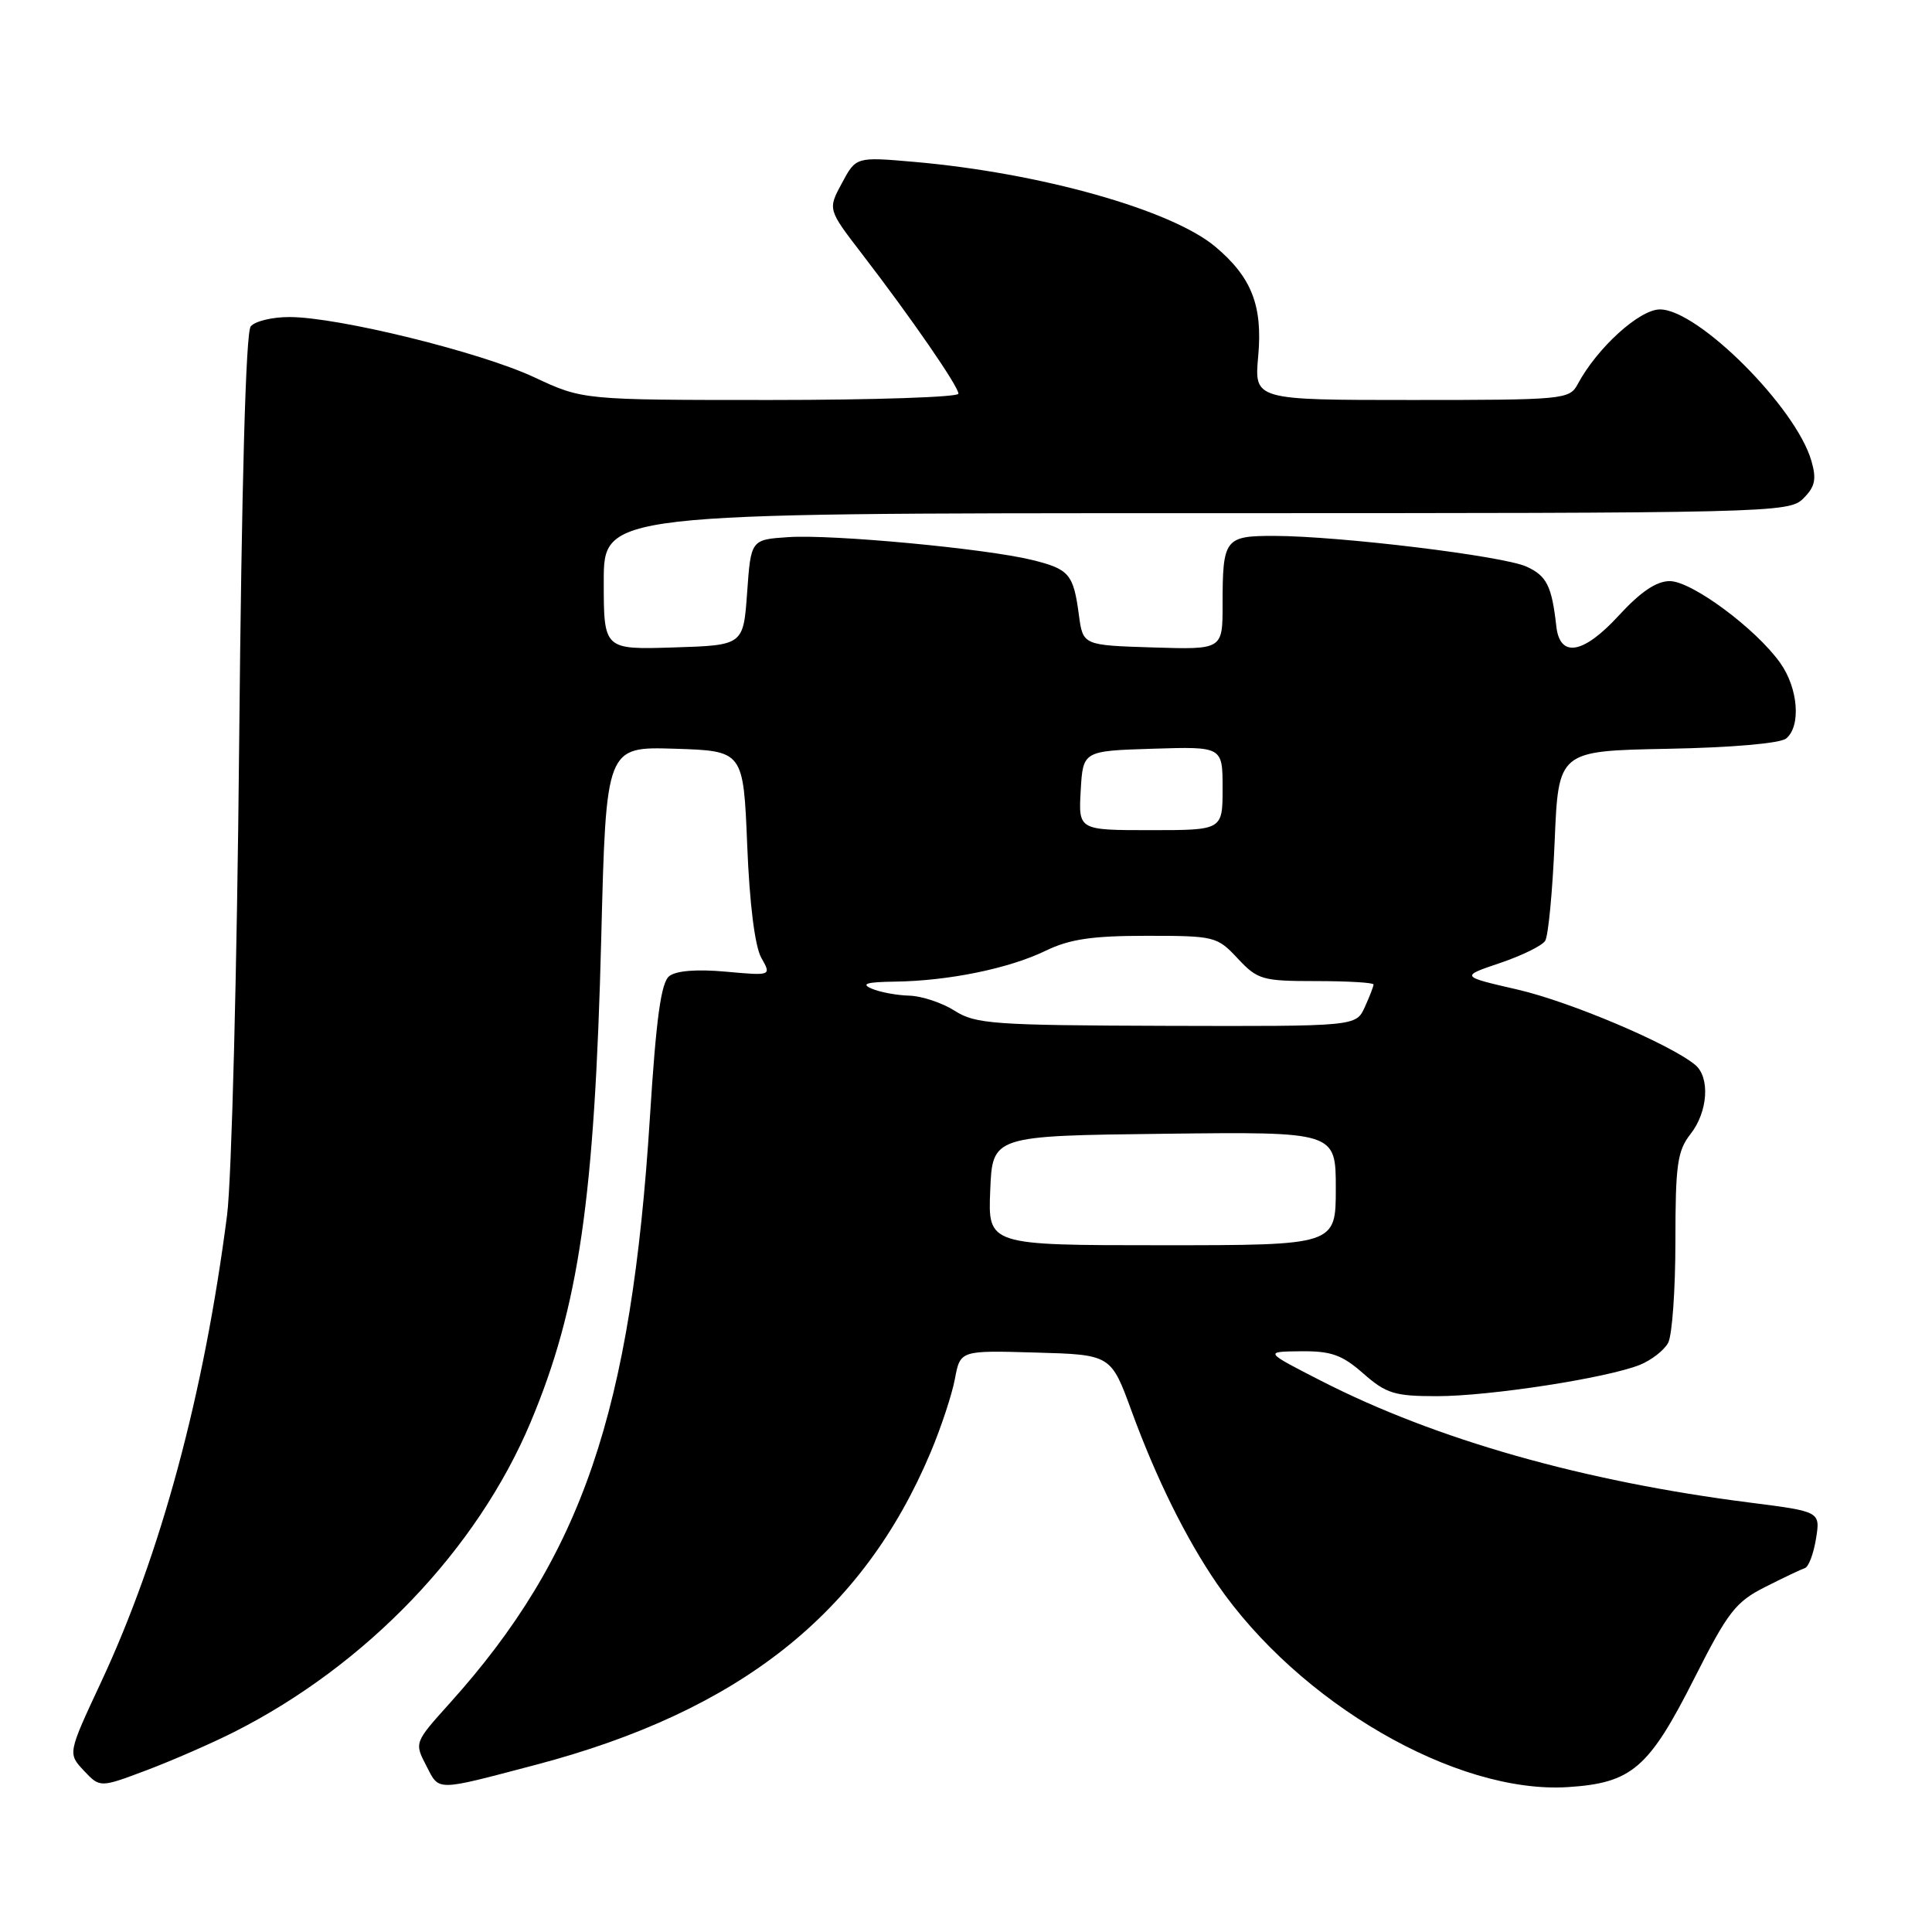 <?xml version="1.0" encoding="UTF-8" standalone="no"?>
<!DOCTYPE svg PUBLIC "-//W3C//DTD SVG 1.1//EN" "http://www.w3.org/Graphics/SVG/1.1/DTD/svg11.dtd" >
<svg xmlns="http://www.w3.org/2000/svg" xmlns:xlink="http://www.w3.org/1999/xlink" version="1.1" viewBox="0 0 256 256">
 <g >
 <path fill="currentColor"
d=" M 31.04 229.49 C 48.59 220.61 63.21 205.33 70.31 188.45 C 76.71 173.21 78.79 158.91 79.67 124.21 C 80.31 98.93 80.31 98.93 89.41 99.21 C 98.50 99.50 98.50 99.50 99.01 112.00 C 99.32 119.80 100.03 125.40 100.87 126.90 C 102.23 129.30 102.23 129.30 96.17 128.75 C 92.31 128.40 89.59 128.62 88.67 129.35 C 87.59 130.21 86.94 134.98 86.12 148.00 C 83.65 187.08 77.12 206.21 59.58 225.70 C 54.91 230.89 54.90 230.91 56.48 233.96 C 58.25 237.38 57.56 237.38 70.98 233.85 C 97.97 226.74 114.32 213.81 123.31 192.45 C 124.69 189.17 126.14 184.80 126.53 182.71 C 127.24 178.93 127.24 178.93 137.22 179.22 C 147.21 179.50 147.21 179.50 149.95 187.00 C 153.20 195.88 157.14 203.85 161.24 209.83 C 172.09 225.65 192.92 237.74 207.74 236.80 C 216.22 236.26 218.47 234.33 224.50 222.40 C 228.95 213.59 229.98 212.26 233.88 210.29 C 236.29 209.07 238.67 207.94 239.16 207.78 C 239.65 207.62 240.31 205.87 240.63 203.89 C 241.21 200.29 241.21 200.29 231.86 199.10 C 209.82 196.30 190.29 190.76 175.08 182.98 C 167.50 179.10 167.50 179.10 172.37 179.05 C 176.39 179.01 177.83 179.52 180.65 182.00 C 183.68 184.66 184.79 185.00 190.40 185.00 C 197.39 185.00 212.92 182.60 217.29 180.85 C 218.82 180.23 220.51 178.92 221.04 177.93 C 221.57 176.94 222.00 170.89 222.00 164.47 C 222.00 154.33 222.26 152.49 224.00 150.27 C 226.31 147.34 226.62 142.76 224.62 141.10 C 221.30 138.35 208.10 132.75 201.11 131.13 C 193.50 129.38 193.50 129.38 198.74 127.61 C 201.62 126.64 204.32 125.32 204.74 124.67 C 205.16 124.03 205.72 118.10 206.00 111.50 C 206.50 99.50 206.50 99.50 220.93 99.22 C 229.49 99.06 235.90 98.50 236.68 97.85 C 238.67 96.20 238.27 91.18 235.88 87.83 C 232.64 83.28 224.16 77.00 221.25 77.00 C 219.48 77.00 217.38 78.42 214.46 81.60 C 209.79 86.68 206.69 87.21 206.22 82.99 C 205.62 77.64 204.95 76.30 202.27 75.08 C 199.16 73.66 177.52 71.03 168.86 71.01 C 162.28 71.00 162.00 71.37 162.00 80.12 C 162.00 86.08 162.00 86.08 152.75 85.79 C 143.50 85.50 143.50 85.50 142.96 81.50 C 142.24 76.06 141.68 75.41 136.77 74.20 C 130.63 72.69 110.37 70.79 104.50 71.17 C 99.50 71.50 99.50 71.50 99.00 78.50 C 98.50 85.50 98.50 85.50 89.25 85.79 C 80.00 86.08 80.00 86.08 80.00 77.04 C 80.00 68.00 80.00 68.00 158.50 68.00 C 234.94 68.00 237.05 67.95 238.95 66.05 C 240.51 64.49 240.72 63.51 240.02 61.07 C 237.99 53.99 225.00 41.00 219.95 41.00 C 217.24 41.00 211.62 46.10 209.05 50.91 C 207.97 52.93 207.20 53.00 187.06 53.00 C 166.19 53.00 166.19 53.00 166.72 47.19 C 167.32 40.50 165.85 36.74 161.05 32.70 C 155.24 27.81 137.86 22.91 121.14 21.45 C 113.43 20.78 113.43 20.78 111.56 24.26 C 109.68 27.74 109.68 27.74 114.20 33.62 C 120.73 42.11 127.00 51.20 127.00 52.17 C 127.00 52.62 115.80 53.00 102.11 53.00 C 77.22 53.00 77.22 53.00 70.79 49.99 C 63.68 46.66 44.83 42.02 38.37 42.01 C 36.10 42.00 33.78 42.56 33.22 43.25 C 32.57 44.05 32.02 63.91 31.69 98.50 C 31.41 128.38 30.69 156.30 30.09 161.00 C 27.03 184.76 21.32 205.92 13.38 222.92 C 8.98 232.34 8.98 232.34 11.11 234.62 C 13.25 236.89 13.25 236.89 19.41 234.57 C 22.80 233.29 28.03 231.01 31.04 229.49 Z  M 131.21 157.75 C 131.50 150.50 131.50 150.50 154.25 150.23 C 177.00 149.96 177.00 149.96 177.00 157.48 C 177.00 165.00 177.00 165.00 153.96 165.00 C 130.91 165.00 130.91 165.00 131.21 157.75 Z  M 126.50 133.93 C 124.85 132.88 122.15 131.98 120.50 131.93 C 118.85 131.89 116.60 131.47 115.50 131.00 C 114.02 130.36 114.83 130.12 118.61 130.07 C 125.70 129.97 133.67 128.34 138.53 125.99 C 141.72 124.44 144.70 124.00 151.91 124.00 C 160.94 124.00 161.28 124.08 164.00 127.00 C 166.64 129.82 167.25 130.00 174.40 130.00 C 178.58 130.00 182.00 130.20 182.00 130.45 C 182.00 130.70 181.48 132.05 180.84 133.45 C 179.68 136.00 179.68 136.00 154.59 135.93 C 131.62 135.86 129.25 135.69 126.50 133.93 Z  M 143.20 104.75 C 143.50 99.50 143.50 99.50 152.75 99.21 C 162.00 98.92 162.00 98.92 162.00 104.46 C 162.00 110.00 162.00 110.00 152.45 110.00 C 142.90 110.00 142.90 110.00 143.20 104.75 Z "/>
</g>
</svg>